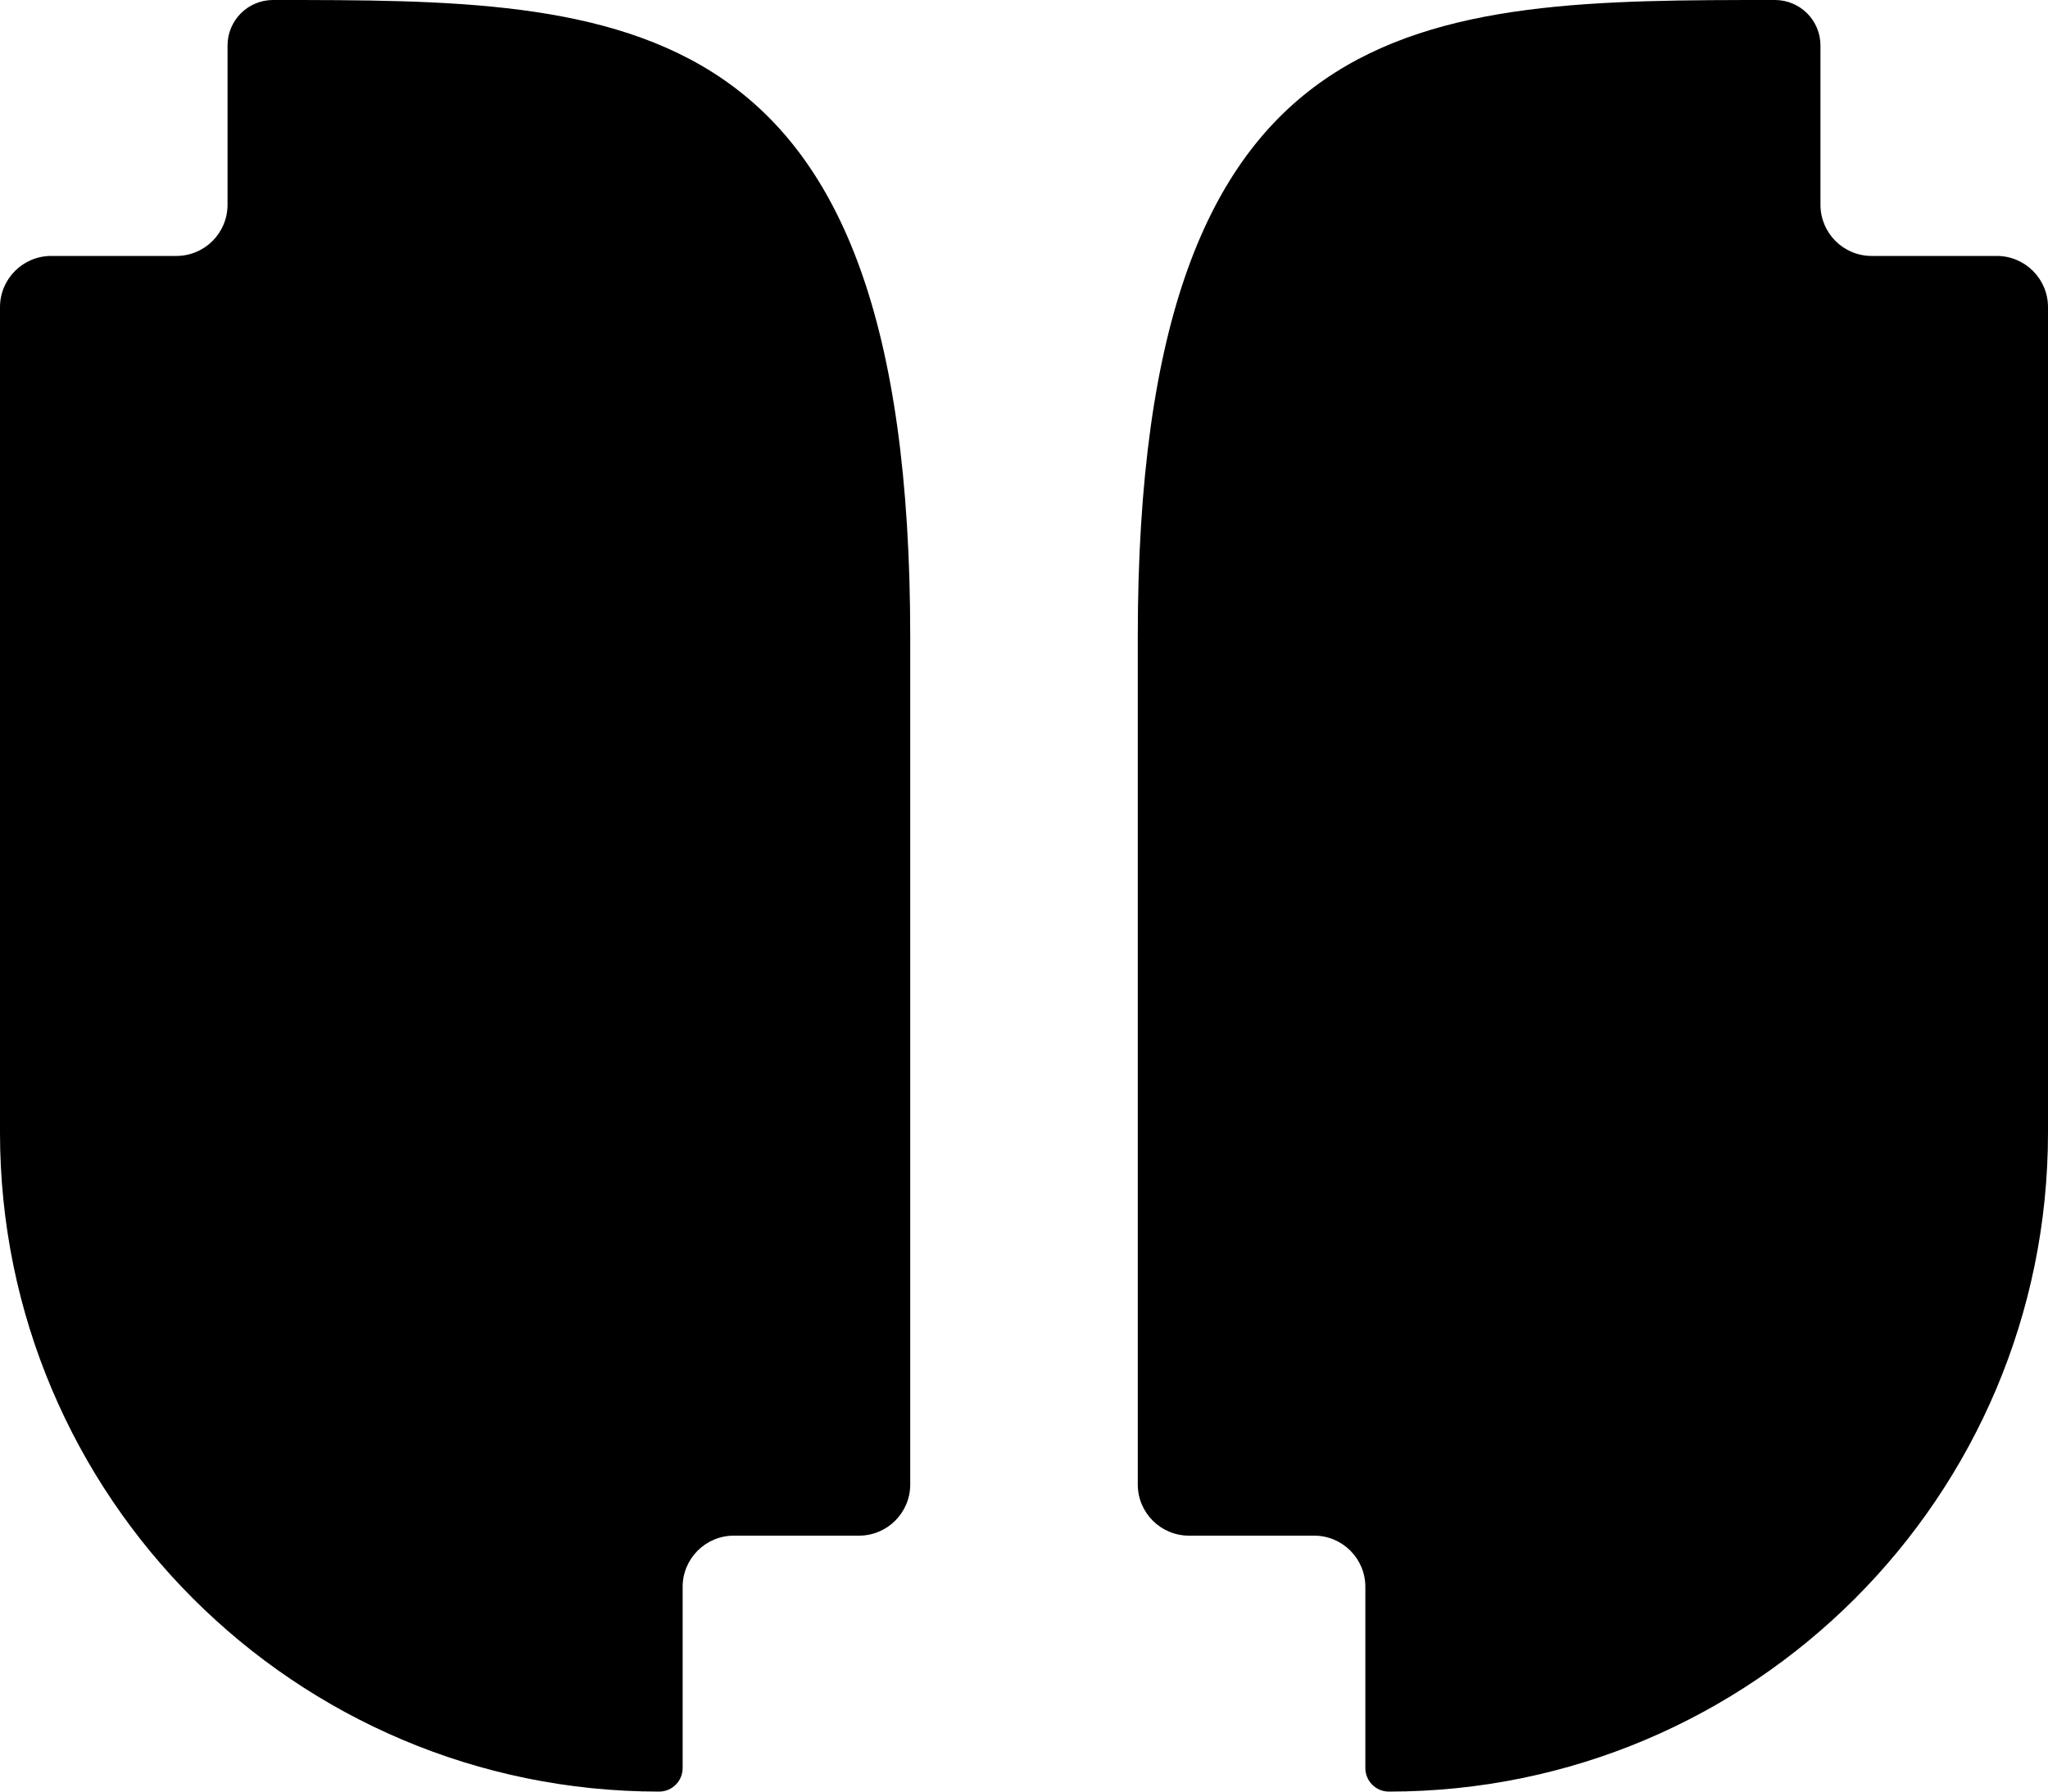 <svg width="40" height="35" viewBox="0 0 40 35" fill="none" xmlns="http://www.w3.org/2000/svg">
<path fill-rule="evenodd" clip-rule="evenodd" d="M22.222 12.444C22.222 0 27.794 0 34.667 0C35.158 0 35.556 0.398 35.556 0.889V4C35.556 4.552 36.003 5 36.556 5H39C39.552 5 40 5.448 40 6V22.126C40 29.236 34.236 35 27.126 35C26.872 35 26.667 34.794 26.667 34.54V31C26.667 30.448 26.219 30 25.667 30H23.222C22.67 30 22.222 29.552 22.222 29V12.444Z" fill="black"/>
<path fill-rule="evenodd" clip-rule="evenodd" d="M17.778 12.444C17.778 0 12.206 0 5.333 0C4.842 0 4.444 0.398 4.444 0.889V4C4.444 4.552 3.997 5 3.444 5H1C0.448 5 0 5.448 0 6V22.126C0 29.236 5.764 35 12.874 35C13.127 35 13.333 34.794 13.333 34.54V31C13.333 30.448 13.781 30 14.333 30H16.778C17.33 30 17.778 29.552 17.778 29V12.444Z" fill="black"/>
</svg>
